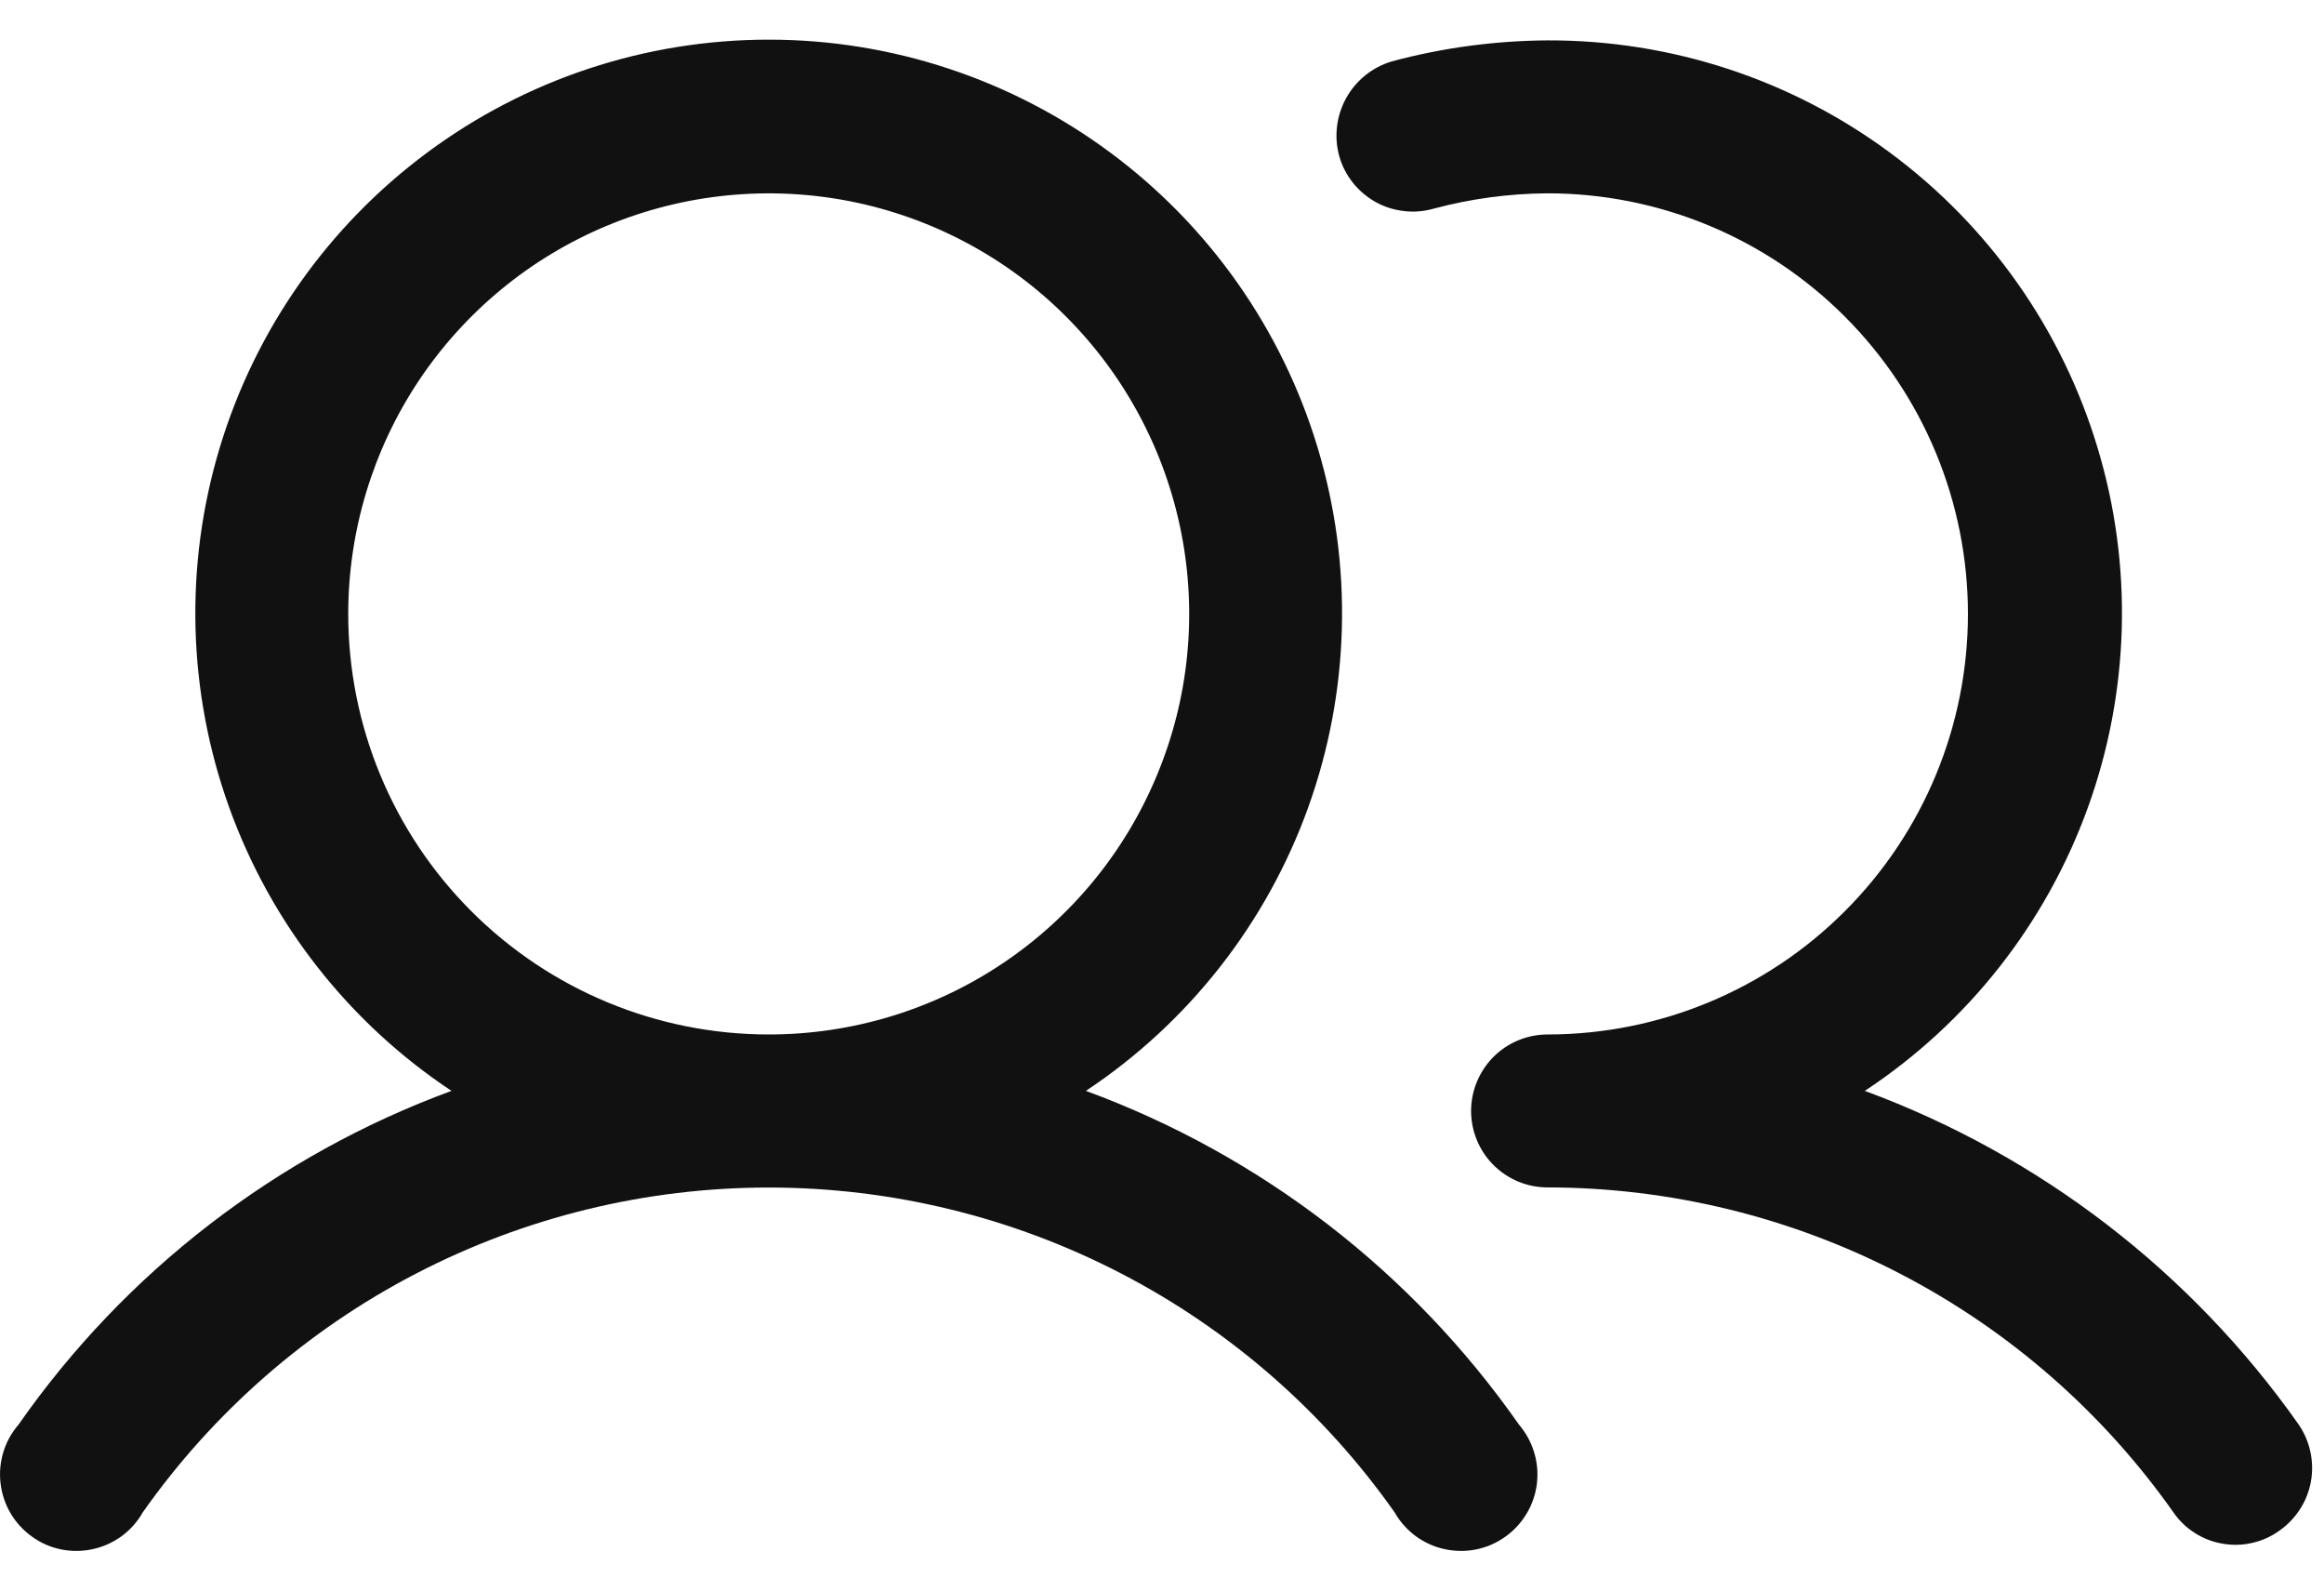 <svg width="19" height="13" viewBox="0 0 19 13" fill="none" xmlns="http://www.w3.org/2000/svg">
<g clip-path="url(#clip0_2017_2041)">
<path d="M8.878 8.916C9.717 8.359 10.354 7.547 10.695 6.6C11.036 5.653 11.063 4.621 10.772 3.657C10.481 2.693 9.888 1.849 9.08 1.249C8.271 0.648 7.291 0.324 6.285 0.324C5.278 0.324 4.298 0.648 3.49 1.249C2.682 1.849 2.088 2.693 1.797 3.657C1.506 4.621 1.533 5.653 1.874 6.6C2.215 7.547 2.852 8.359 3.691 8.916C2.26 9.442 1.025 10.394 0.152 11.643C0.095 11.709 0.052 11.786 0.027 11.869C0.002 11.953 -0.006 12.04 0.005 12.127C0.015 12.213 0.044 12.297 0.088 12.371C0.133 12.446 0.193 12.511 0.264 12.561C0.335 12.612 0.416 12.647 0.501 12.664C0.587 12.681 0.675 12.68 0.76 12.661C0.845 12.643 0.925 12.606 0.995 12.555C1.066 12.503 1.124 12.437 1.167 12.361C1.745 11.541 2.511 10.871 3.402 10.409C4.293 9.947 5.281 9.706 6.285 9.706C7.288 9.706 8.277 9.947 9.167 10.409C10.058 10.871 10.824 11.541 11.402 12.361C11.445 12.437 11.504 12.503 11.574 12.555C11.644 12.606 11.724 12.643 11.809 12.661C11.895 12.68 11.983 12.681 12.068 12.664C12.153 12.647 12.234 12.612 12.305 12.561C12.377 12.511 12.436 12.446 12.481 12.371C12.526 12.297 12.554 12.213 12.565 12.127C12.575 12.04 12.568 11.953 12.542 11.869C12.517 11.786 12.474 11.709 12.418 11.643C11.544 10.394 10.309 9.442 8.878 8.916ZM2.847 5.018C2.847 4.338 3.049 3.673 3.426 3.108C3.804 2.543 4.341 2.102 4.969 1.842C5.597 1.582 6.288 1.514 6.955 1.646C7.622 1.779 8.235 2.106 8.715 2.587C9.196 3.068 9.523 3.68 9.656 4.347C9.789 5.014 9.721 5.705 9.46 6.333C9.2 6.961 8.76 7.498 8.194 7.876C7.629 8.254 6.965 8.455 6.285 8.455C5.373 8.455 4.499 8.093 3.854 7.448C3.209 6.804 2.847 5.929 2.847 5.018ZM18.636 12.51C18.57 12.558 18.494 12.592 18.415 12.61C18.335 12.629 18.252 12.631 18.172 12.617C18.091 12.604 18.014 12.574 17.945 12.53C17.875 12.486 17.816 12.429 17.769 12.361C17.191 11.541 16.425 10.872 15.534 10.41C14.644 9.948 13.655 9.706 12.652 9.705C12.486 9.705 12.327 9.639 12.21 9.522C12.093 9.405 12.027 9.246 12.027 9.08C12.027 8.915 12.093 8.756 12.21 8.638C12.327 8.521 12.486 8.455 12.652 8.455C13.563 8.455 14.438 8.093 15.082 7.448C15.727 6.804 16.089 5.929 16.089 5.018C16.089 4.106 15.727 3.232 15.082 2.587C14.438 1.942 13.563 1.58 12.652 1.58C12.338 1.582 12.025 1.624 11.722 1.705C11.643 1.728 11.56 1.735 11.479 1.725C11.397 1.716 11.318 1.691 11.246 1.651C11.175 1.611 11.111 1.557 11.06 1.493C11.009 1.428 10.971 1.355 10.949 1.276C10.905 1.116 10.926 0.946 11.006 0.801C11.086 0.657 11.22 0.549 11.378 0.502C11.794 0.39 12.222 0.333 12.652 0.33C13.66 0.327 14.642 0.648 15.452 1.248C16.262 1.847 16.857 2.692 17.148 3.657C17.44 4.621 17.412 5.654 17.069 6.602C16.726 7.55 16.087 8.361 15.246 8.916C16.677 9.444 17.914 10.395 18.793 11.643C18.886 11.779 18.922 11.946 18.893 12.109C18.864 12.271 18.771 12.415 18.636 12.51Z" fill="#111111"/>
</g>
<defs>
<clipPath id="clip0_2017_2041">
<rect width="18.903" height="12.352" fill="white" transform="translate(0 0.324)"/>
</clipPath>
</defs>
</svg>
